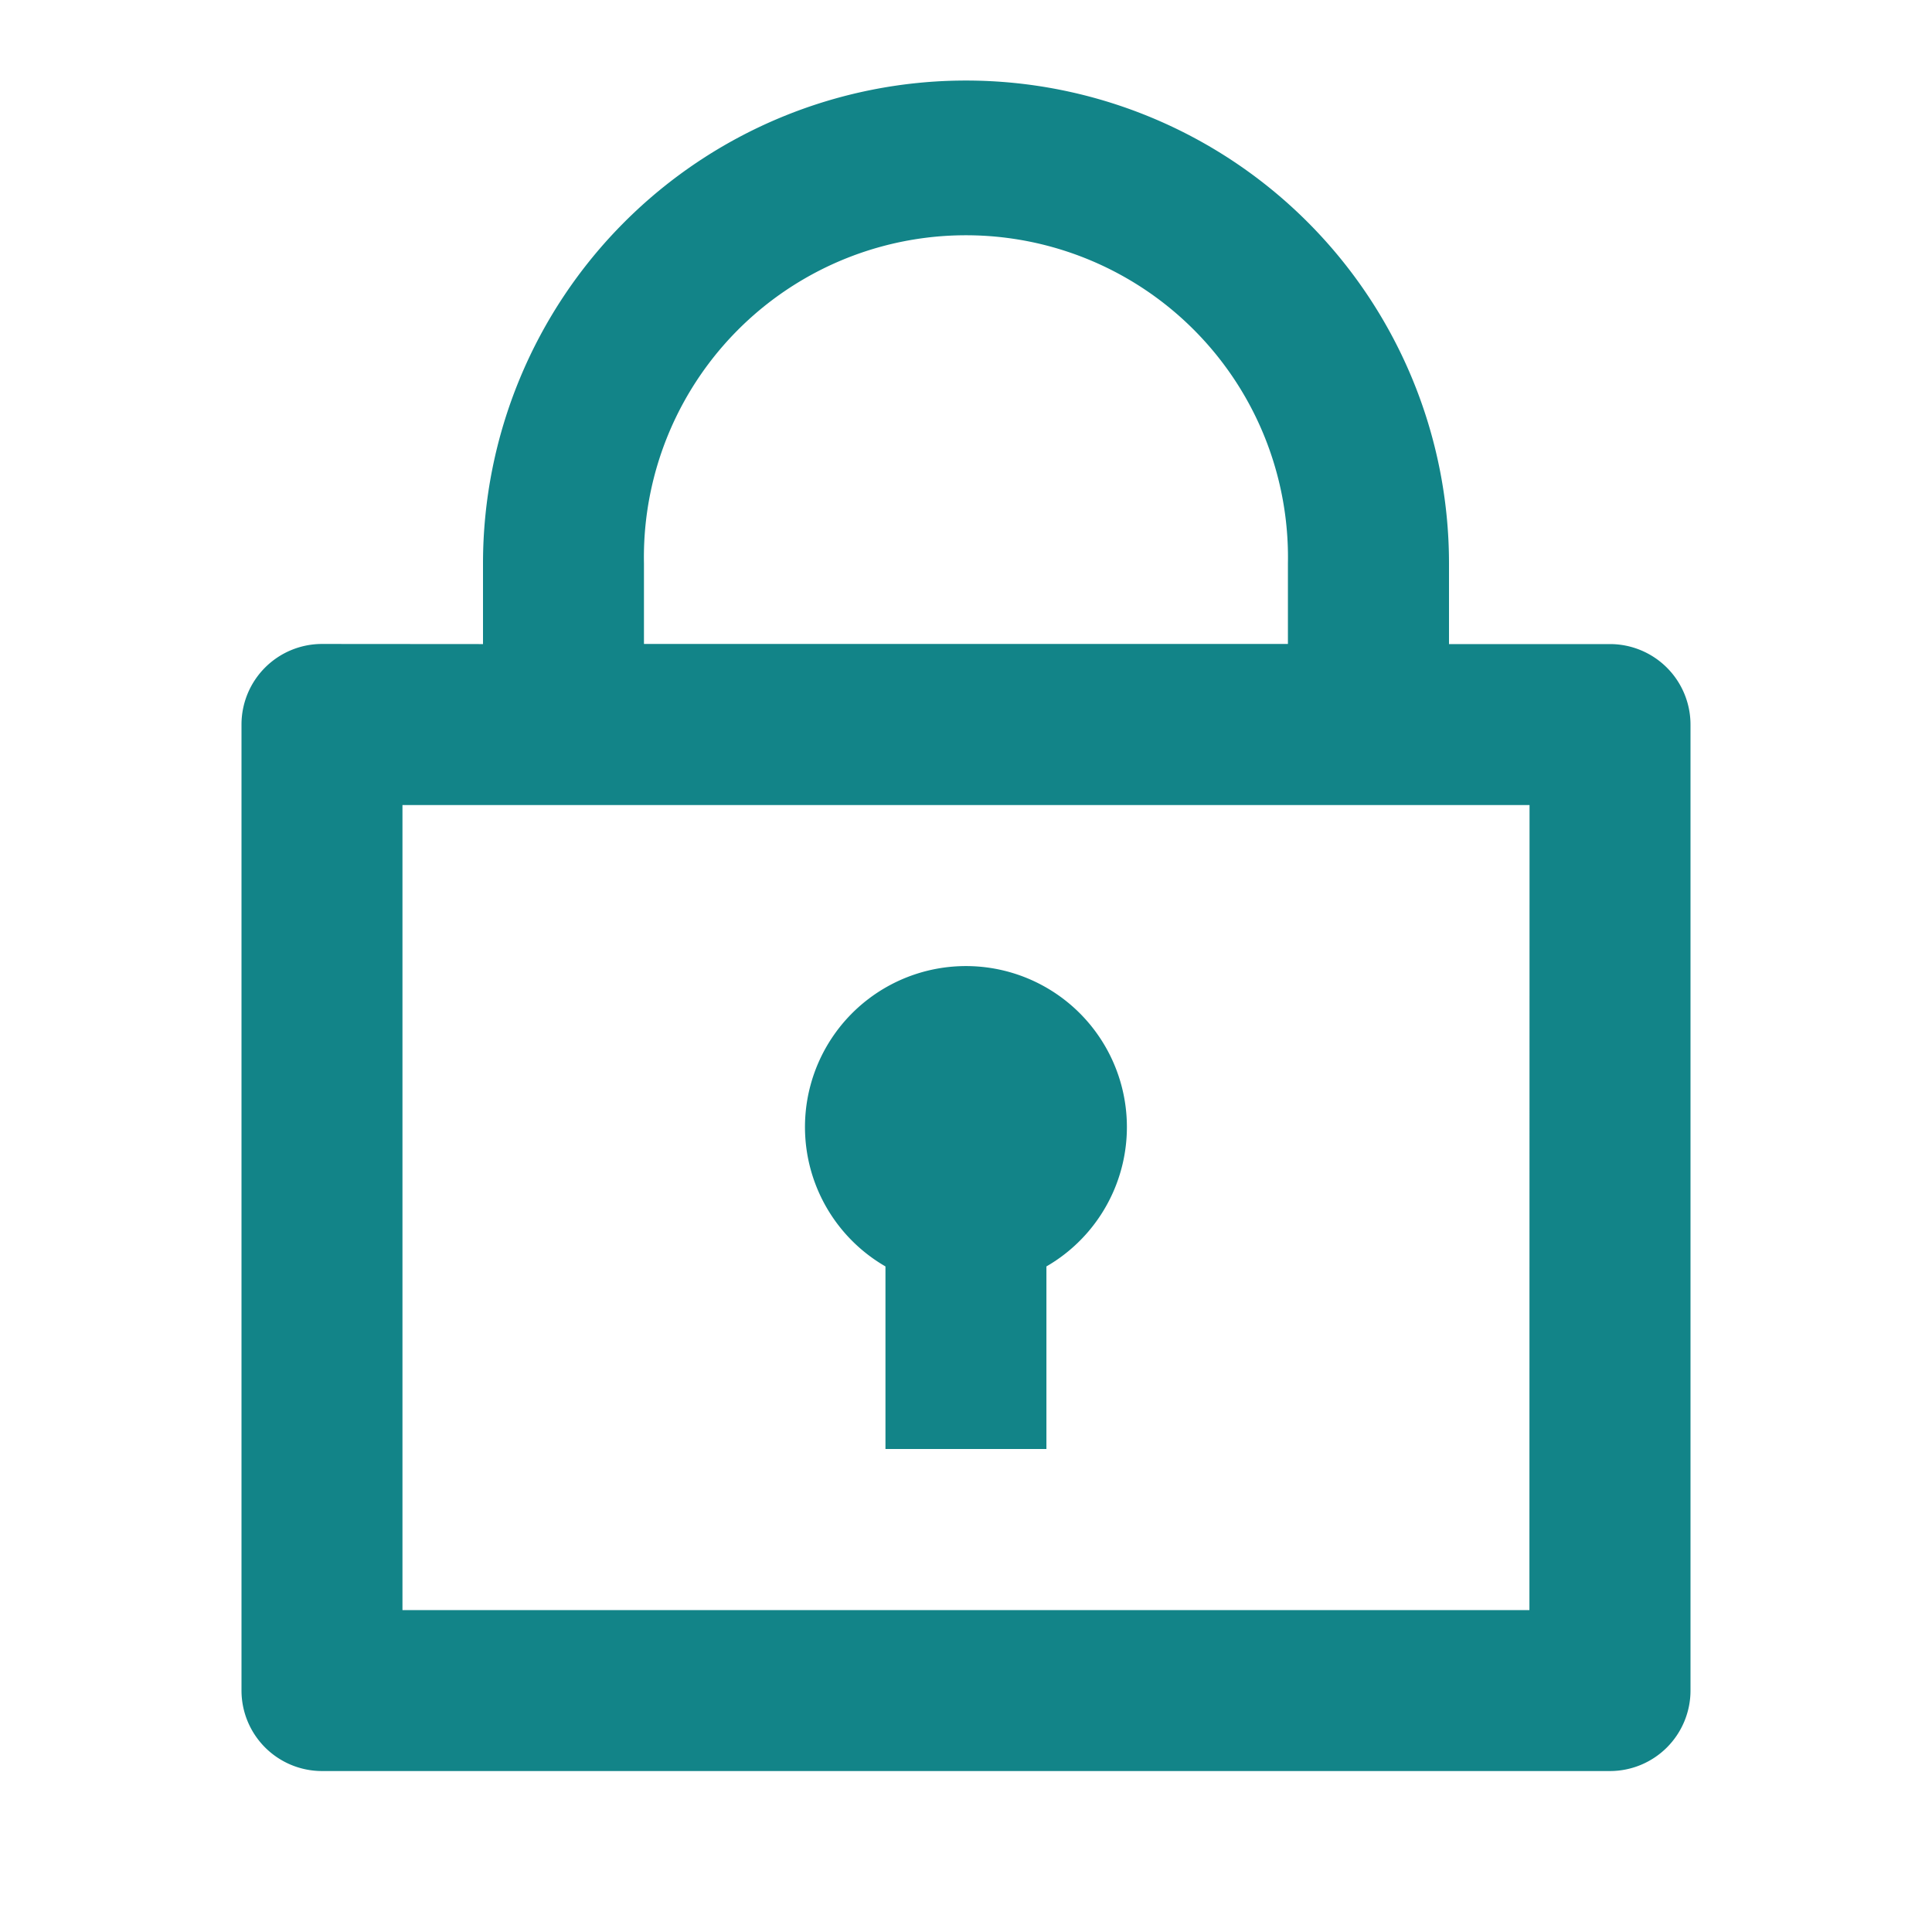<svg id="Group_1051" data-name="Group 1051" xmlns="http://www.w3.org/2000/svg" width="16" height="16" viewBox="0 0 16 16">
  <path id="Path_1901" data-name="Path 1901" d="M0,0H16V16H0Z" fill="none"/>
  <path id="Path_1902" data-name="Path 1902" d="M5,5.667V5a4,4,0,1,1,8,0v.667h1.333A.667.667,0,0,1,15,6.333v8a.667.667,0,0,1-.667.667H3.667A.667.667,0,0,1,3,14.333v-8a.667.667,0,0,1,.667-.667ZM13.667,7H4.333v6.667h9.333ZM8.333,10.821a1.333,1.333,0,1,1,1.333,0v1.512H8.333Zm-2-5.155h5.333V5A2.667,2.667,0,1,0,6.333,5Z" transform="translate(-1 -0.333)" fill="#128488"/>
</svg>
